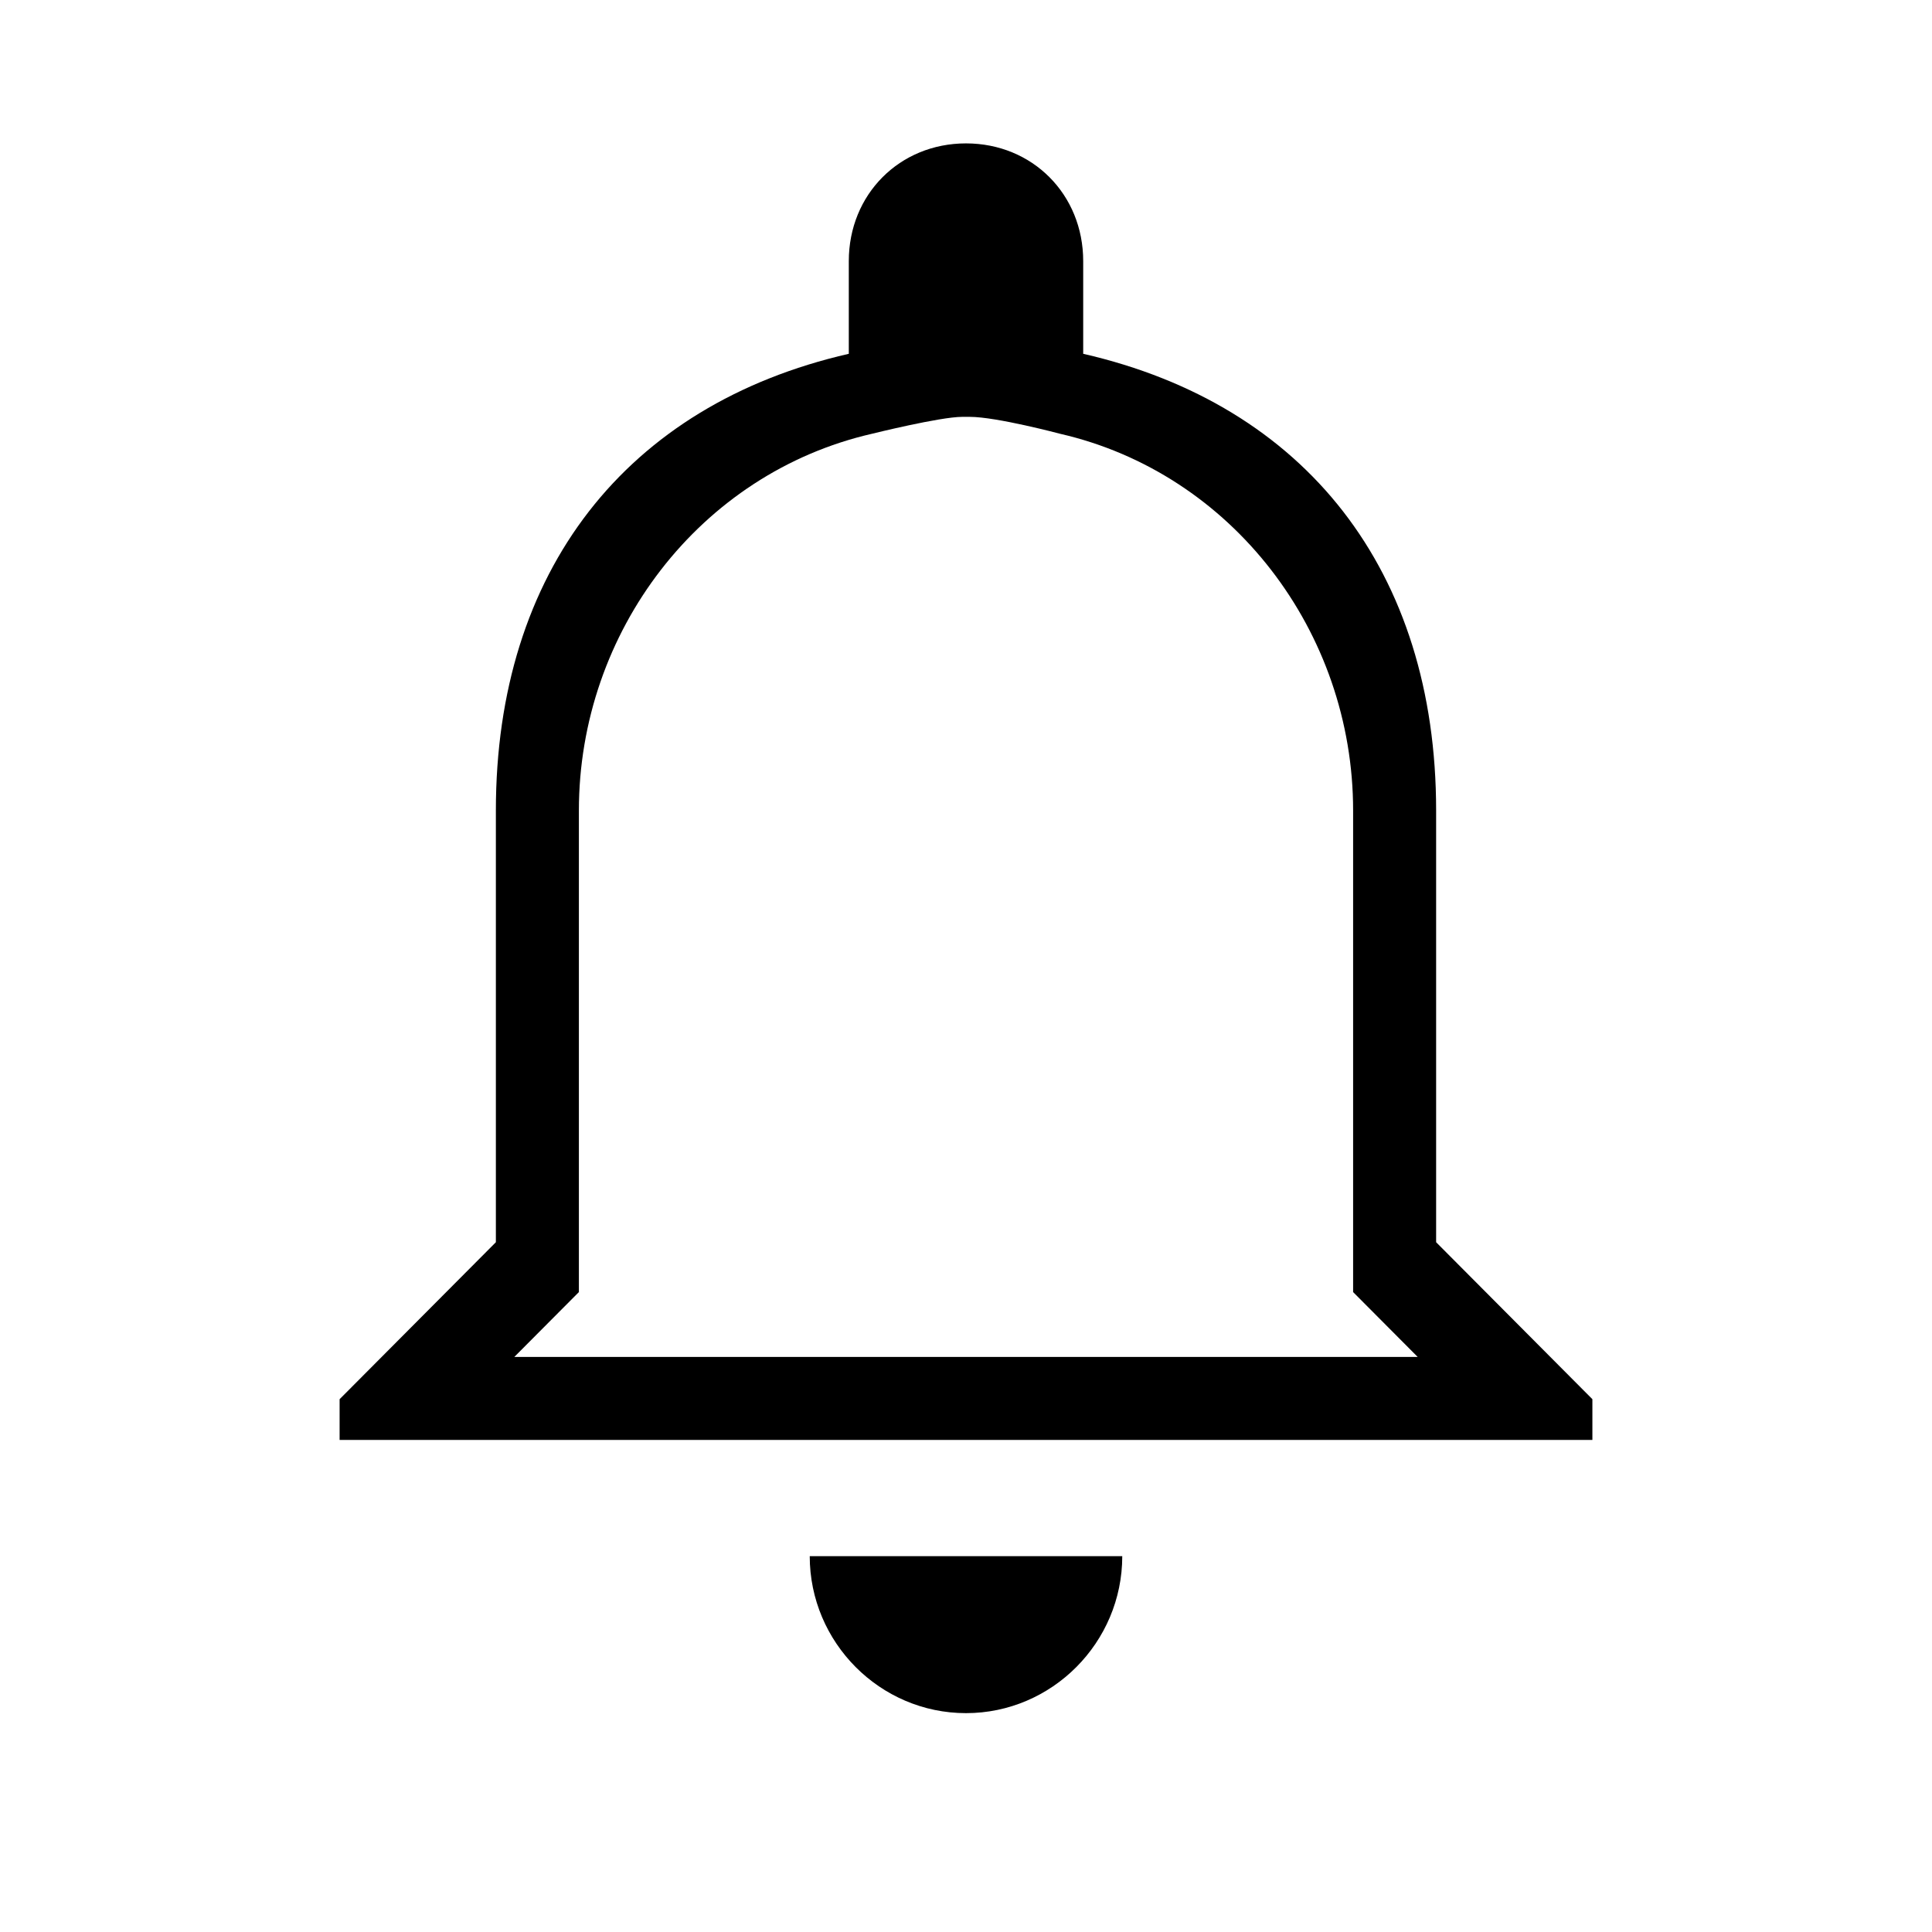 <?xml version="1.0" encoding="utf-8"?>
<!-- Generator: Adobe Illustrator 24.1.1, SVG Export Plug-In . SVG Version: 6.00 Build 0)  -->
<svg version="1.1" id="Layer_1" xmlns="http://www.w3.org/2000/svg" xmlns:xlink="http://www.w3.org/1999/xlink" x="0px" y="0px"
	 viewBox="0 0 512 512" enable-background="new 0 0 512 512" xml:space="preserve">
<path d="M257,110.471c7.083,0,23.911,4.479,23.911,4.479c45.589,10.447,77.678,52.439,77.678,99.85v127.612l9.321,9.364l7.788,7.823
	H136.302l7.788-7.823l9.321-9.364V214.8c0-47.41,32.089-89.403,77.678-99.85c0,0,18.043-4.479,23.911-4.479 M256,38
	c-17.602,0-31.059,13.518-31.059,31.2v24.559c-59.015,13.523-93.53,57.601-93.53,121.041v114.4L90,370.8v10.8h332v-10.8
	l-41.411-41.6V214.8c0-63.44-34.516-107.518-93.53-121.041V69.2C287.059,51.518,273.602,38,256,38L256,38z M297.411,412.4h-82.823
	c0,22.881,18.633,41.6,41.412,41.6S297.411,435.281,297.411,412.4z"/>
</svg>
